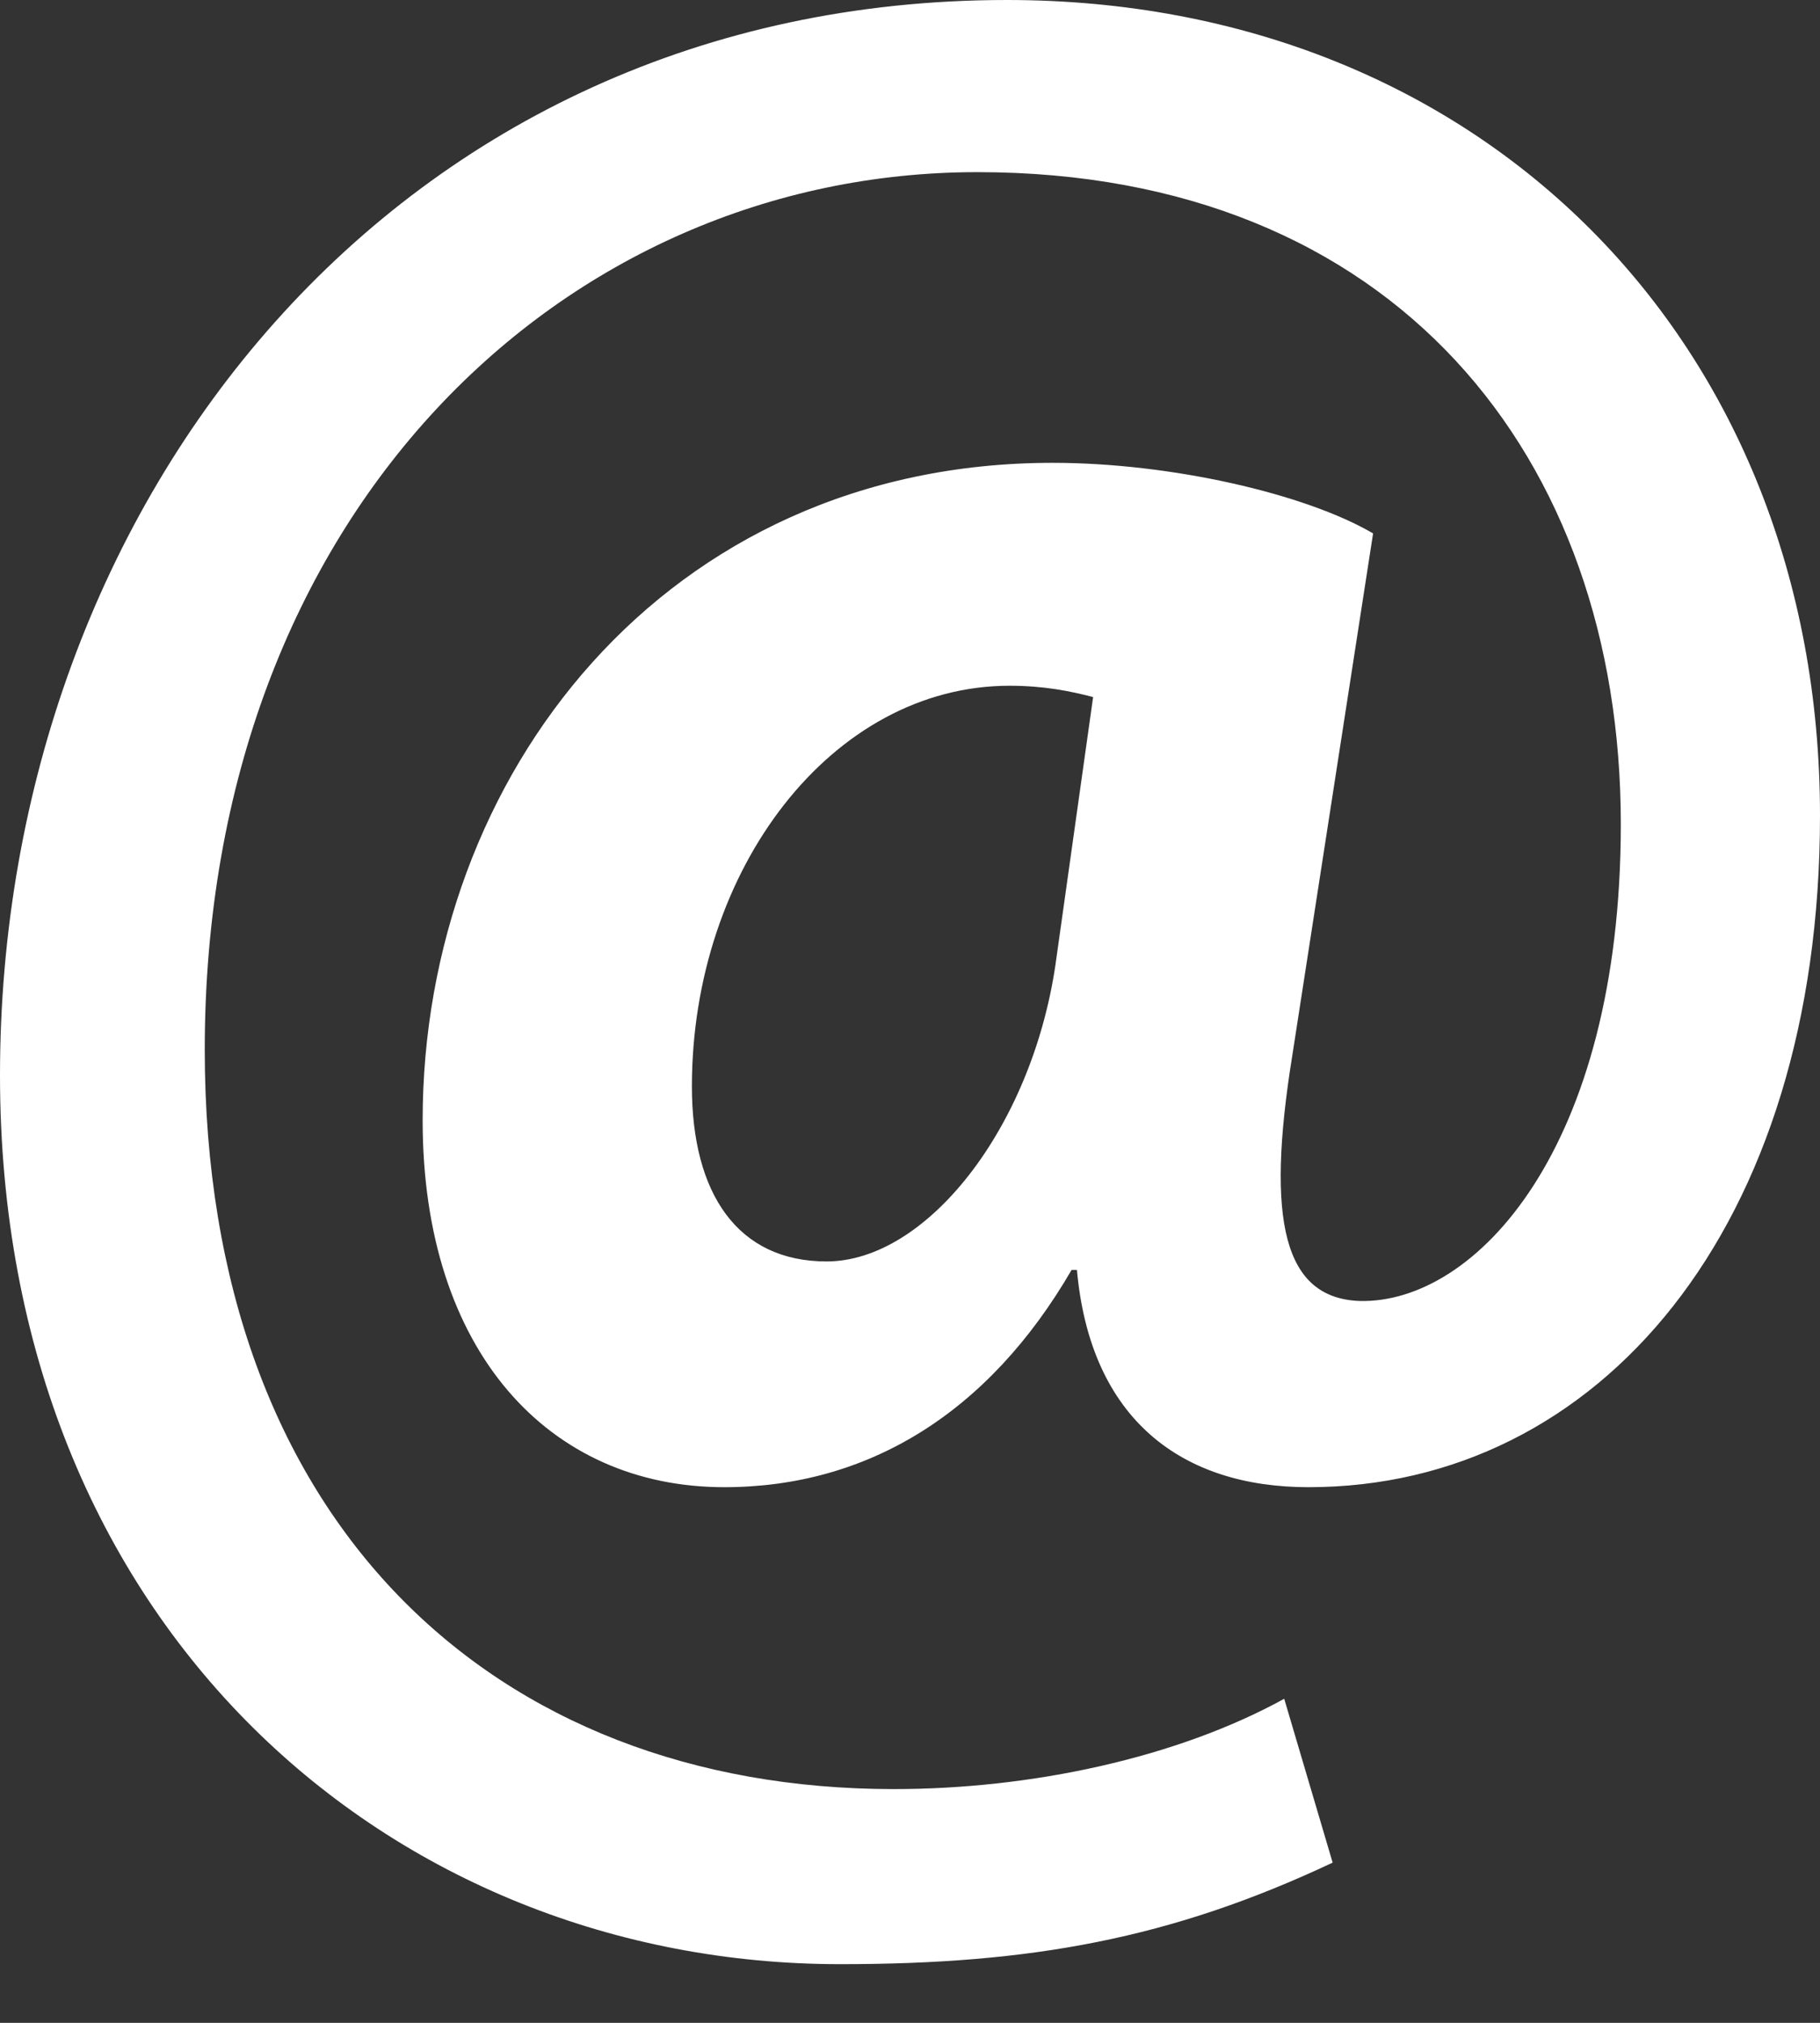 <?xml version="1.0" encoding="UTF-8"?>
<svg width="18px" height="20px" viewBox="0 0 18 20" version="1.1" xmlns="http://www.w3.org/2000/svg" xmlns:xlink="http://www.w3.org/1999/xlink">
    <rect x="0" y="0" width="18" height="20" fill="#333333" stroke="none"/>
    <!-- Generator: Sketch 43.2 (39069) - http://www.bohemiancoding.com/sketch -->
    <title>email-icon</title>
    <desc>Created with Sketch.</desc>
    <defs></defs>
    <g id="CASE-MANAGER" stroke="none" stroke-width="1" fill="none" fill-rule="evenodd">
        <g id="LOGIN" transform="translate(-565, -423)" fill="#FFFFFF">
            <g id="EMAIL" transform="translate(545, 408)">
                <path d="M30.811,21.892 C30.598,21.836 30.331,21.78 29.985,21.78 C28.228,21.78 26.843,23.594 26.843,25.742 C26.843,26.803 27.296,27.472 28.175,27.472 C29.16,27.472 30.198,26.161 30.438,24.543 L30.811,21.892 Z M33.18,33.416 C31.583,34.168 30.198,34.42 28.308,34.42 C23.888,34.42 20,31.099 20,25.631 C20,19.939 23.941,15 29.959,15 C34.645,15 38,18.376 38,23.064 C38,27.138 35.817,29.704 32.941,29.704 C31.689,29.704 30.784,29.035 30.651,27.556 L30.598,27.556 C29.772,28.979 28.574,29.704 27.163,29.704 C25.432,29.704 24.18,28.365 24.18,26.077 C24.18,22.673 26.577,19.576 30.411,19.576 C31.583,19.576 32.914,19.883 33.58,20.274 L32.781,25.436 C32.515,27.082 32.701,27.835 33.447,27.863 C34.592,27.891 36.03,26.356 36.03,23.148 C36.03,19.52 33.793,16.702 29.666,16.702 C25.592,16.702 22.025,20.051 22.025,25.38 C22.025,30.039 24.873,32.689 28.84,32.689 C30.198,32.689 31.636,32.382 32.701,31.796 L33.18,33.416 Z" id="email-icon"></path>
            </g>
        </g>
    </g>
</svg>